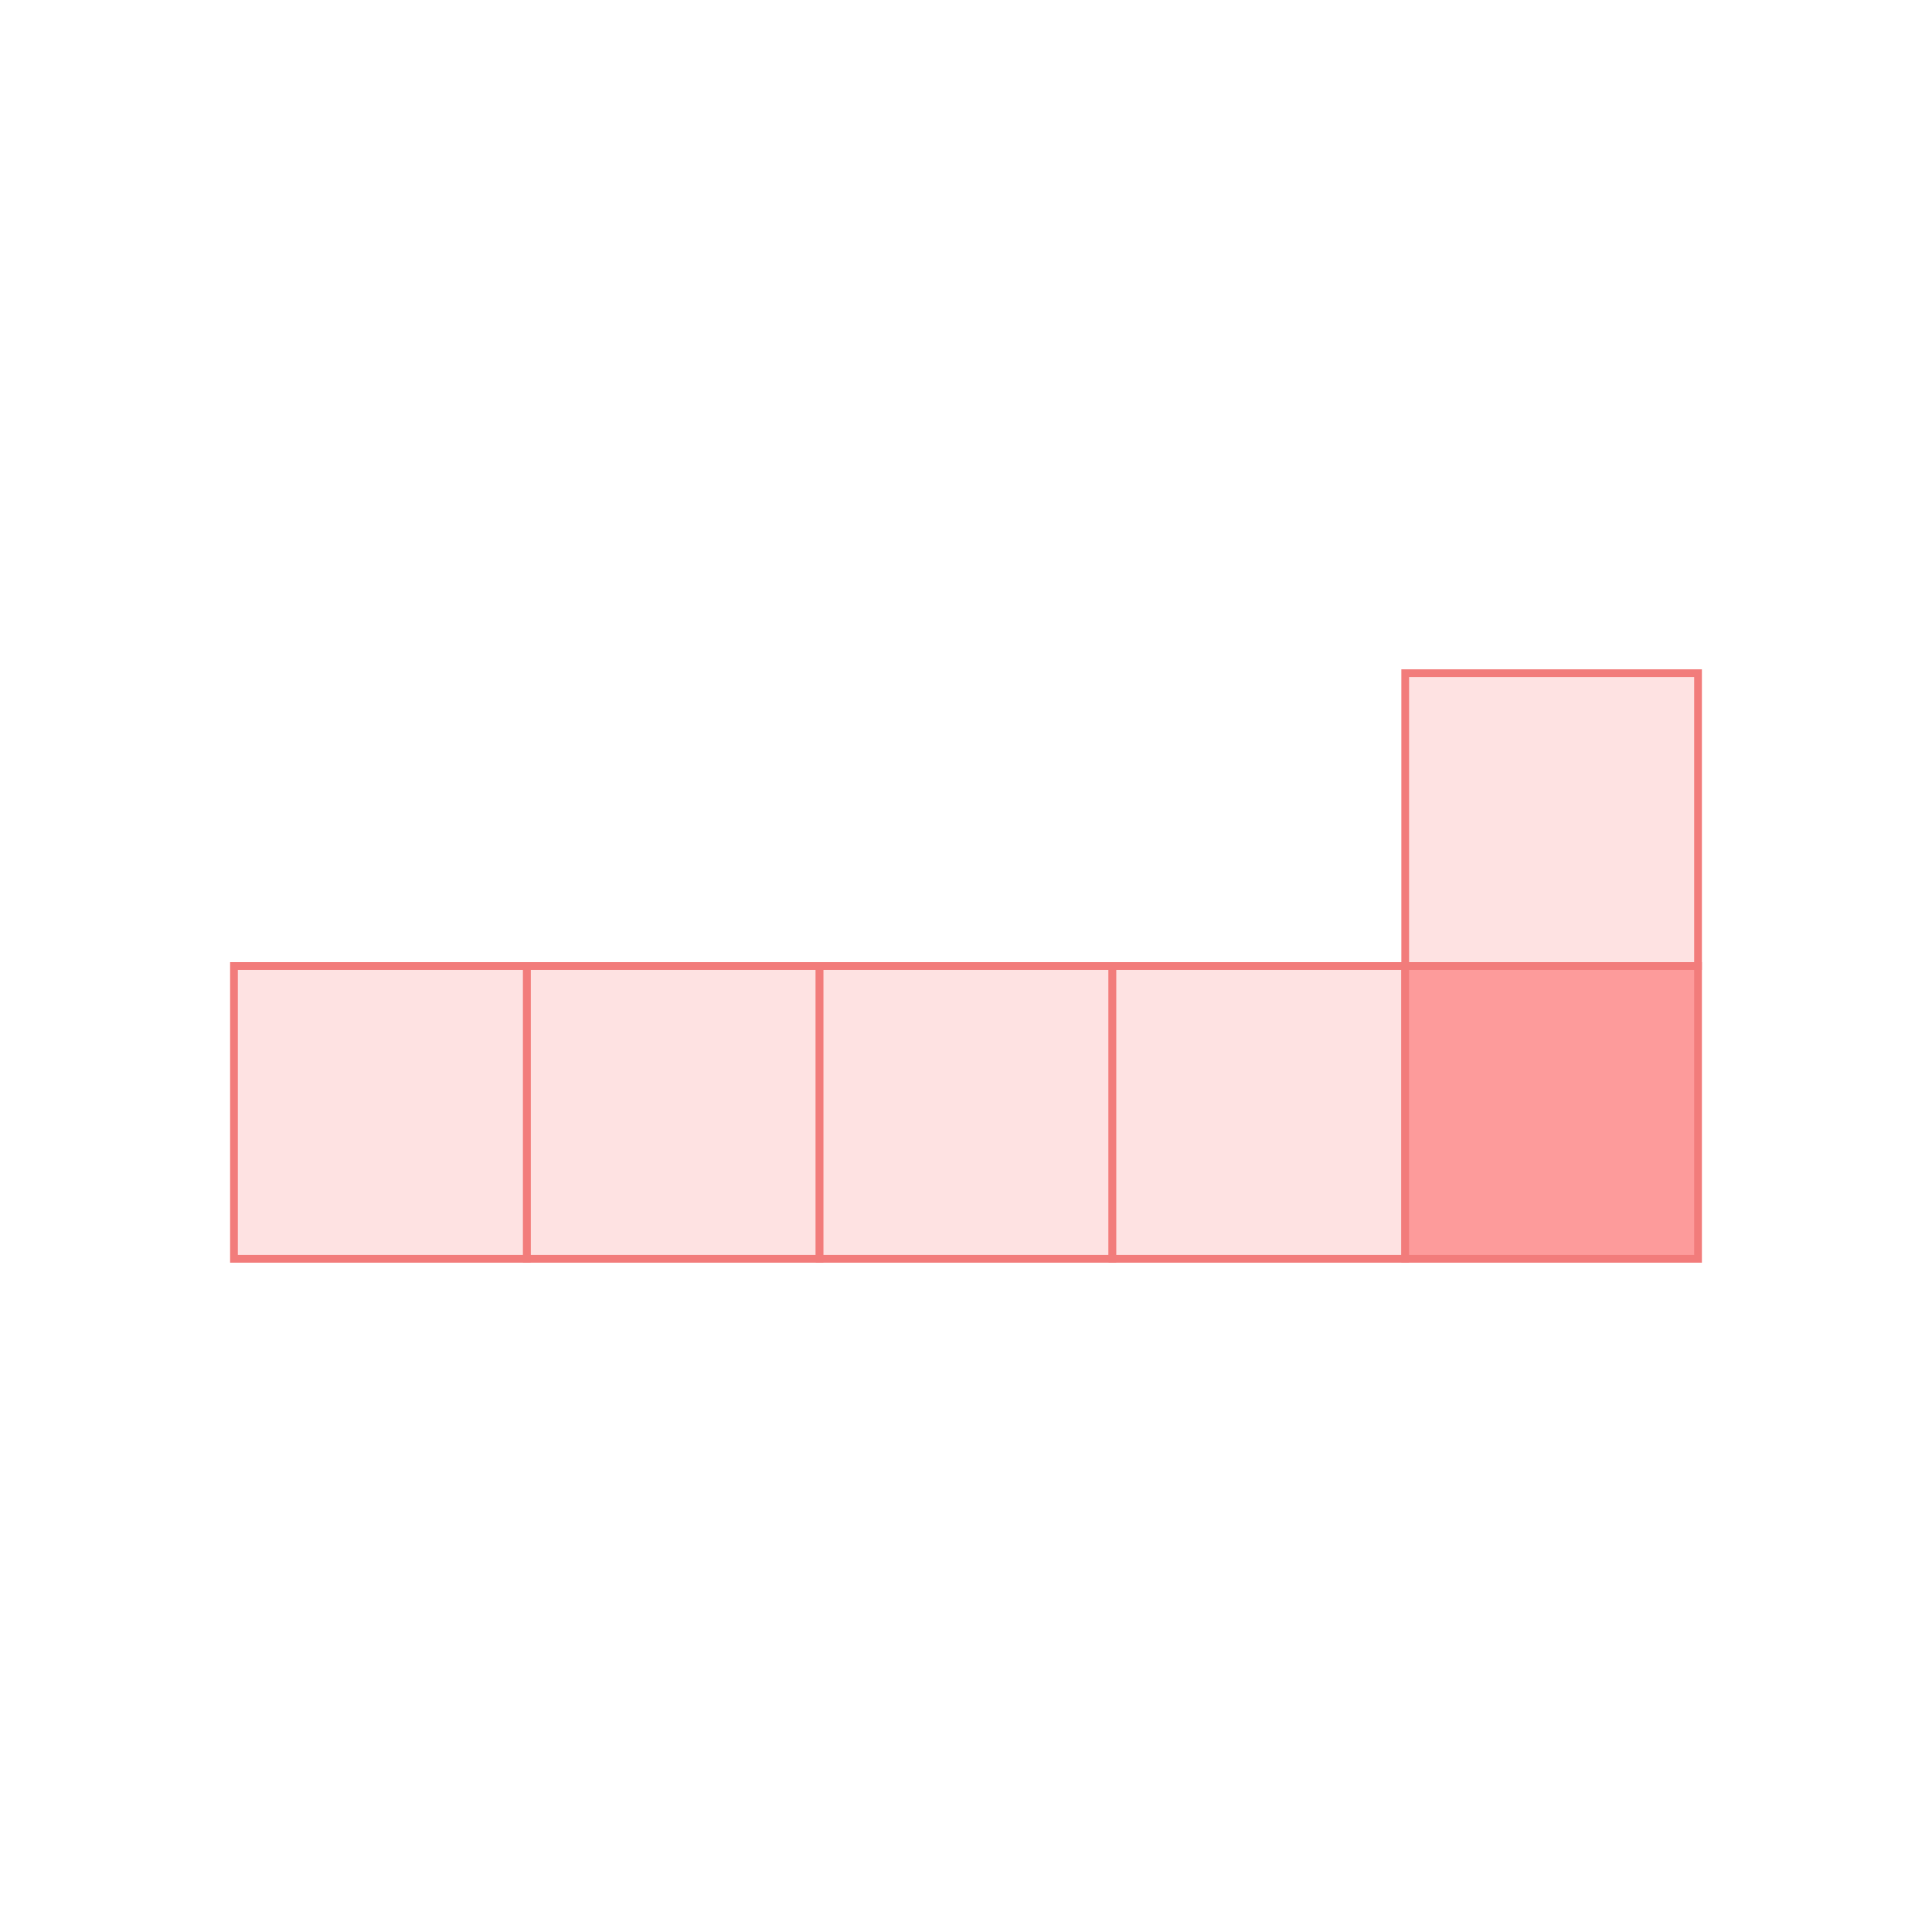 <?xml version="1.0" encoding="UTF-8"?>
<svg id="Layer_1" data-name="Layer 1" xmlns="http://www.w3.org/2000/svg" width="500" height="500" viewBox="0 0 500 500">
  <defs>
    <style>
      .cls-1 {
        fill: #fee2e2;
      }

      .cls-1, .cls-2 {
        stroke: #f27c7b;
        stroke-miterlimit: 10;
        stroke-width: 2px;
      }

      .cls-2 {
        fill: #fd9b9b;
      }
    </style>
  </defs>
  <rect class="cls-1" x="136.33" y="250" width="75.78" height="75.78"/>
  <rect class="cls-1" x="212.11" y="250" width="75.78" height="75.78"/>
  <rect class="cls-1" x="287.89" y="250" width="75.78" height="75.78"/>
  <rect class="cls-2" x="363.67" y="250" width="75.78" height="75.78"/>
  <rect class="cls-1" x="60.55" y="250" width="75.78" height="75.78"/>
  <rect class="cls-1" x="363.67" y="174.22" width="75.78" height="75.78"/>
</svg>